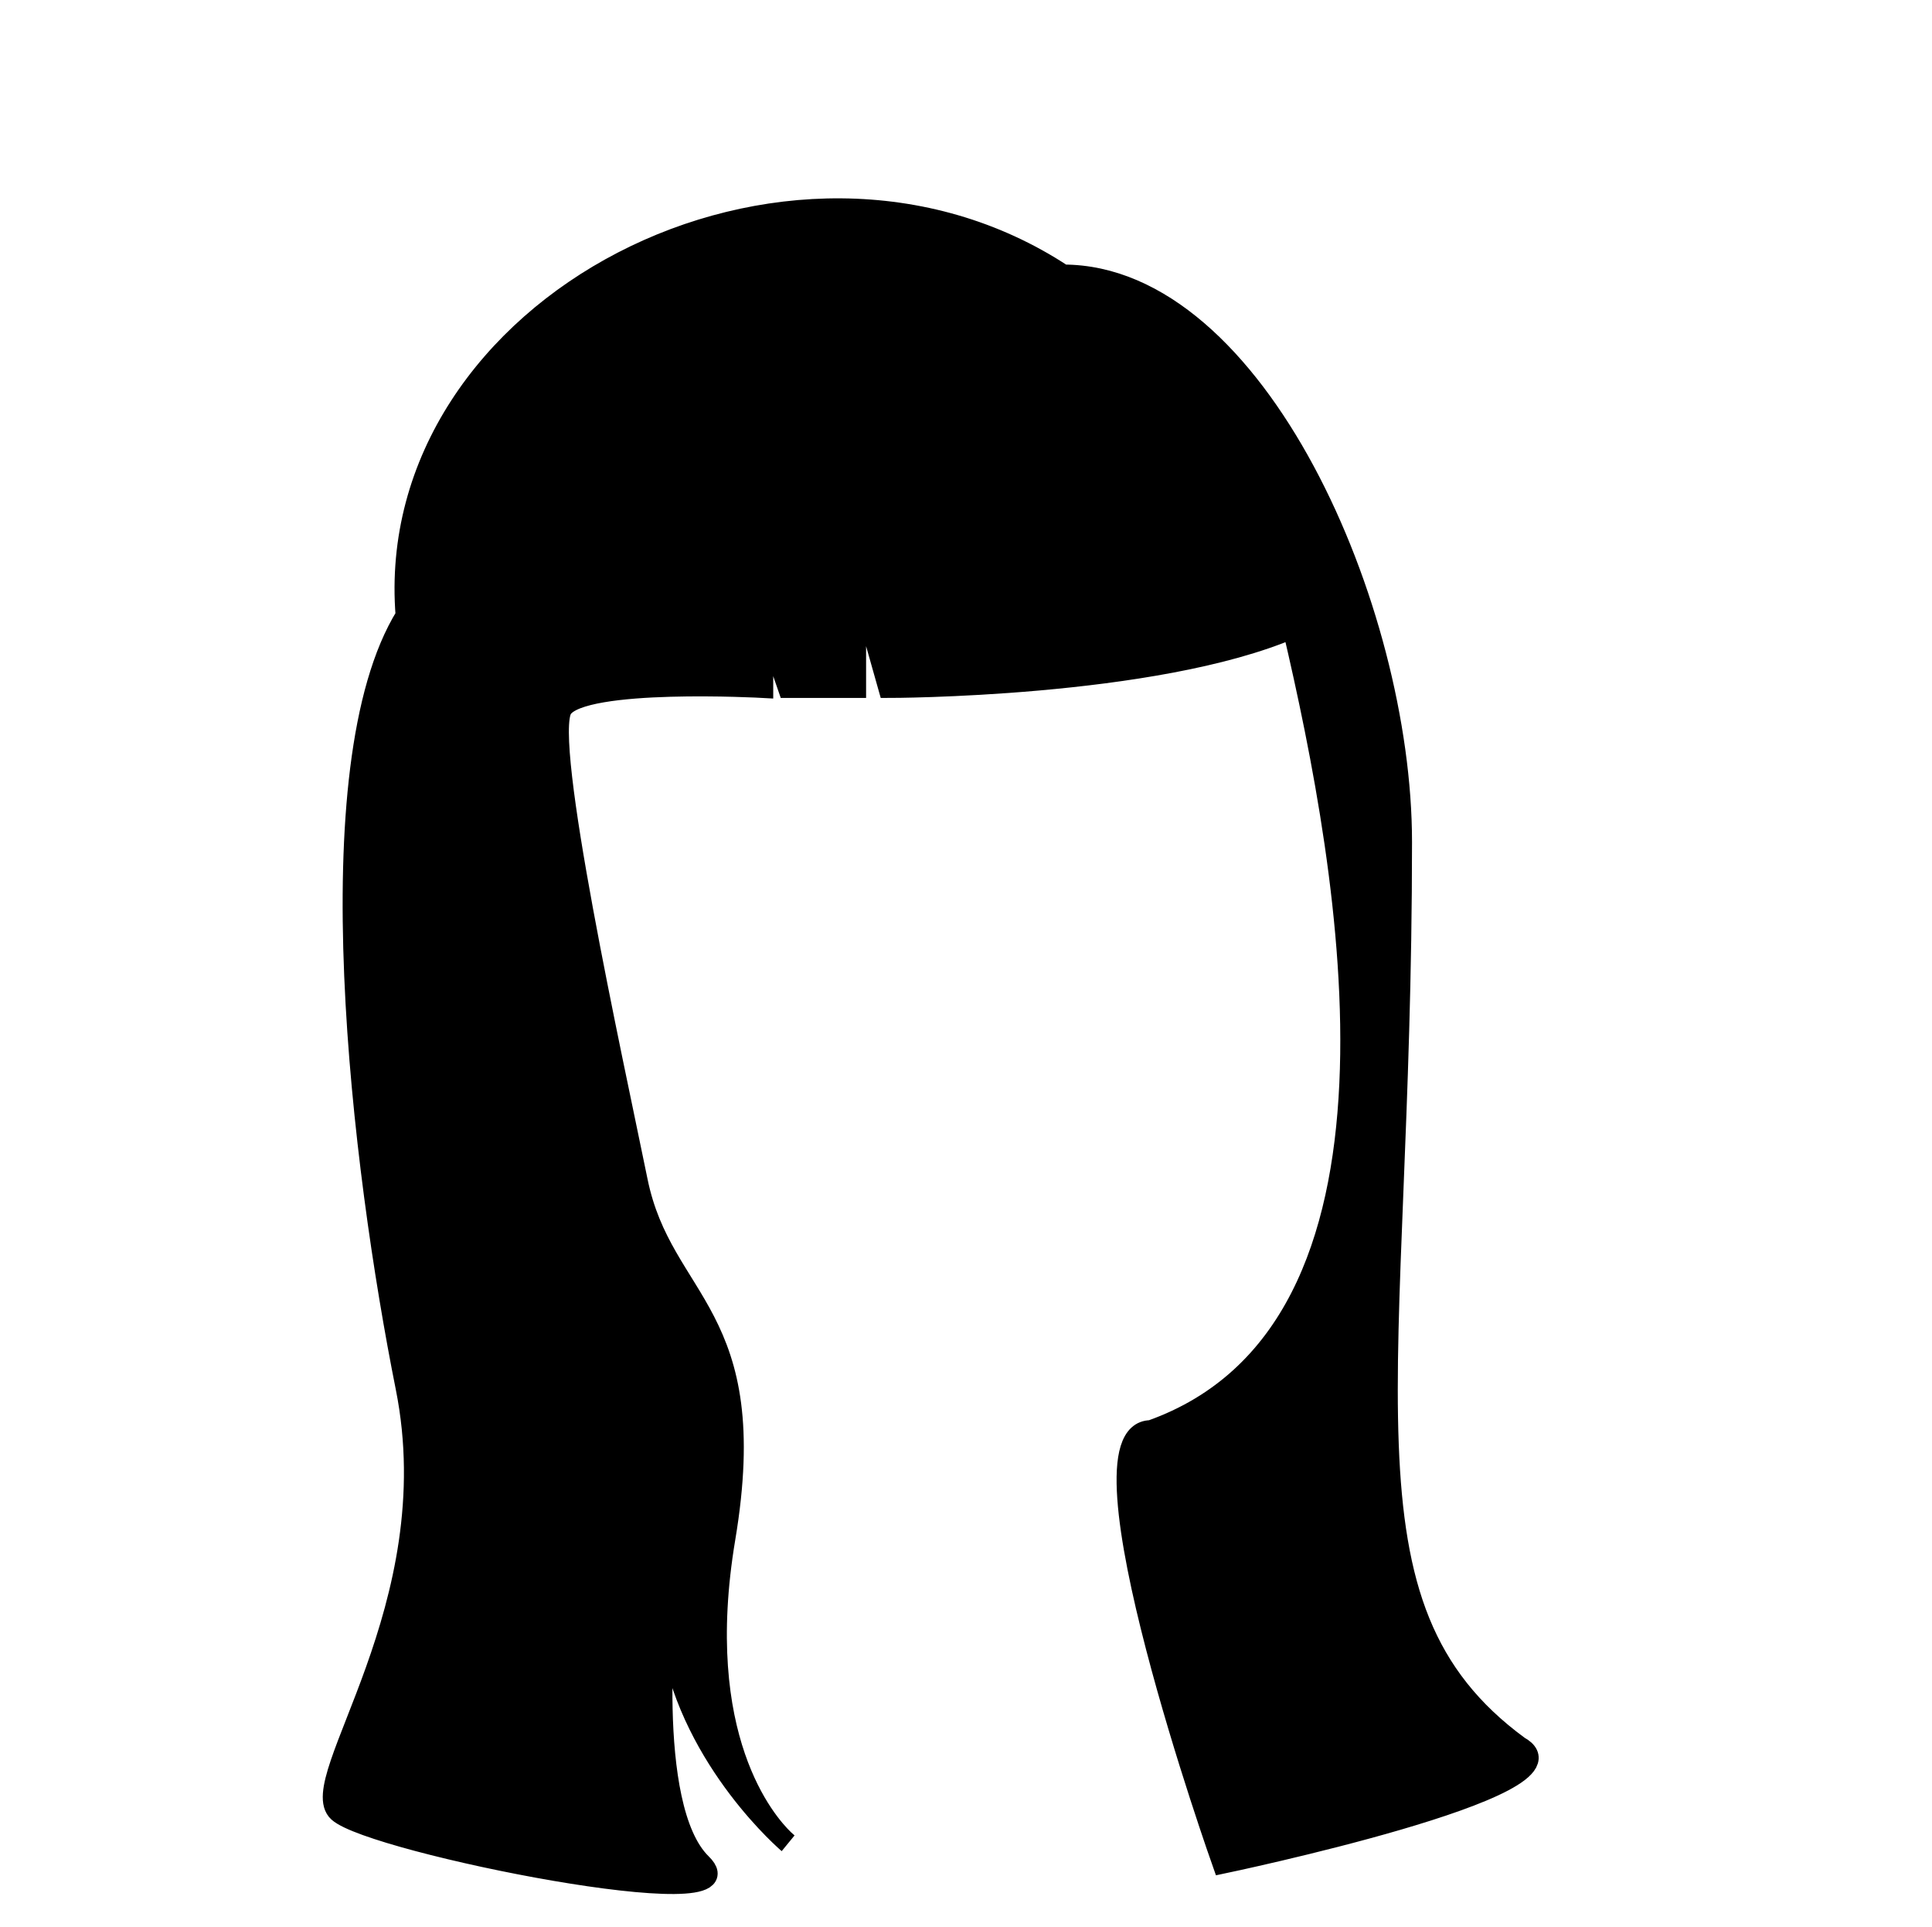 <svg width="381" height="380" viewBox="0 0 381 380" fill="none" xmlns="http://www.w3.org/2000/svg">
<path d="M150.484 135.61C150.484 135.61 114.847 133.623 110.887 139.706C106.928 145.788 120.786 208.602 125.736 232.855C130.686 257.108 150.484 258.717 143.021 303.291C136.454 342.509 151.021 359.246 154.616 362.702C155.114 363.161 155.393 363.399 155.393 363.399C155.393 363.399 155.107 363.174 154.616 362.702C150.51 358.919 131.539 340.069 131.539 314.772C131.539 314.772 126.872 356.222 138.353 367.426C149.834 378.63 73.519 363.399 66.705 357.266C59.891 351.134 88.678 316.912 80.019 273.595C71.361 230.278 61.639 151.115 80.019 121.392C75.099 60.302 155.752 18.686 209.644 54.159C247.679 54.159 276.457 120.068 276.457 166.001C276.457 272.771 261.779 316.65 299.561 344.294C313.922 352.194 241.09 367.426 241.09 367.426C241.09 367.426 210.745 282.008 226.967 282.008C282.725 262.224 266.304 172.373 254.92 123.867C227.697 135.61 175.197 135.61 175.197 135.61L168.797 112.978V135.61H155.393L150.484 121.392V135.61Z" fill="{{color[0]}}" stroke="black" stroke-width="4"/>
</svg>
